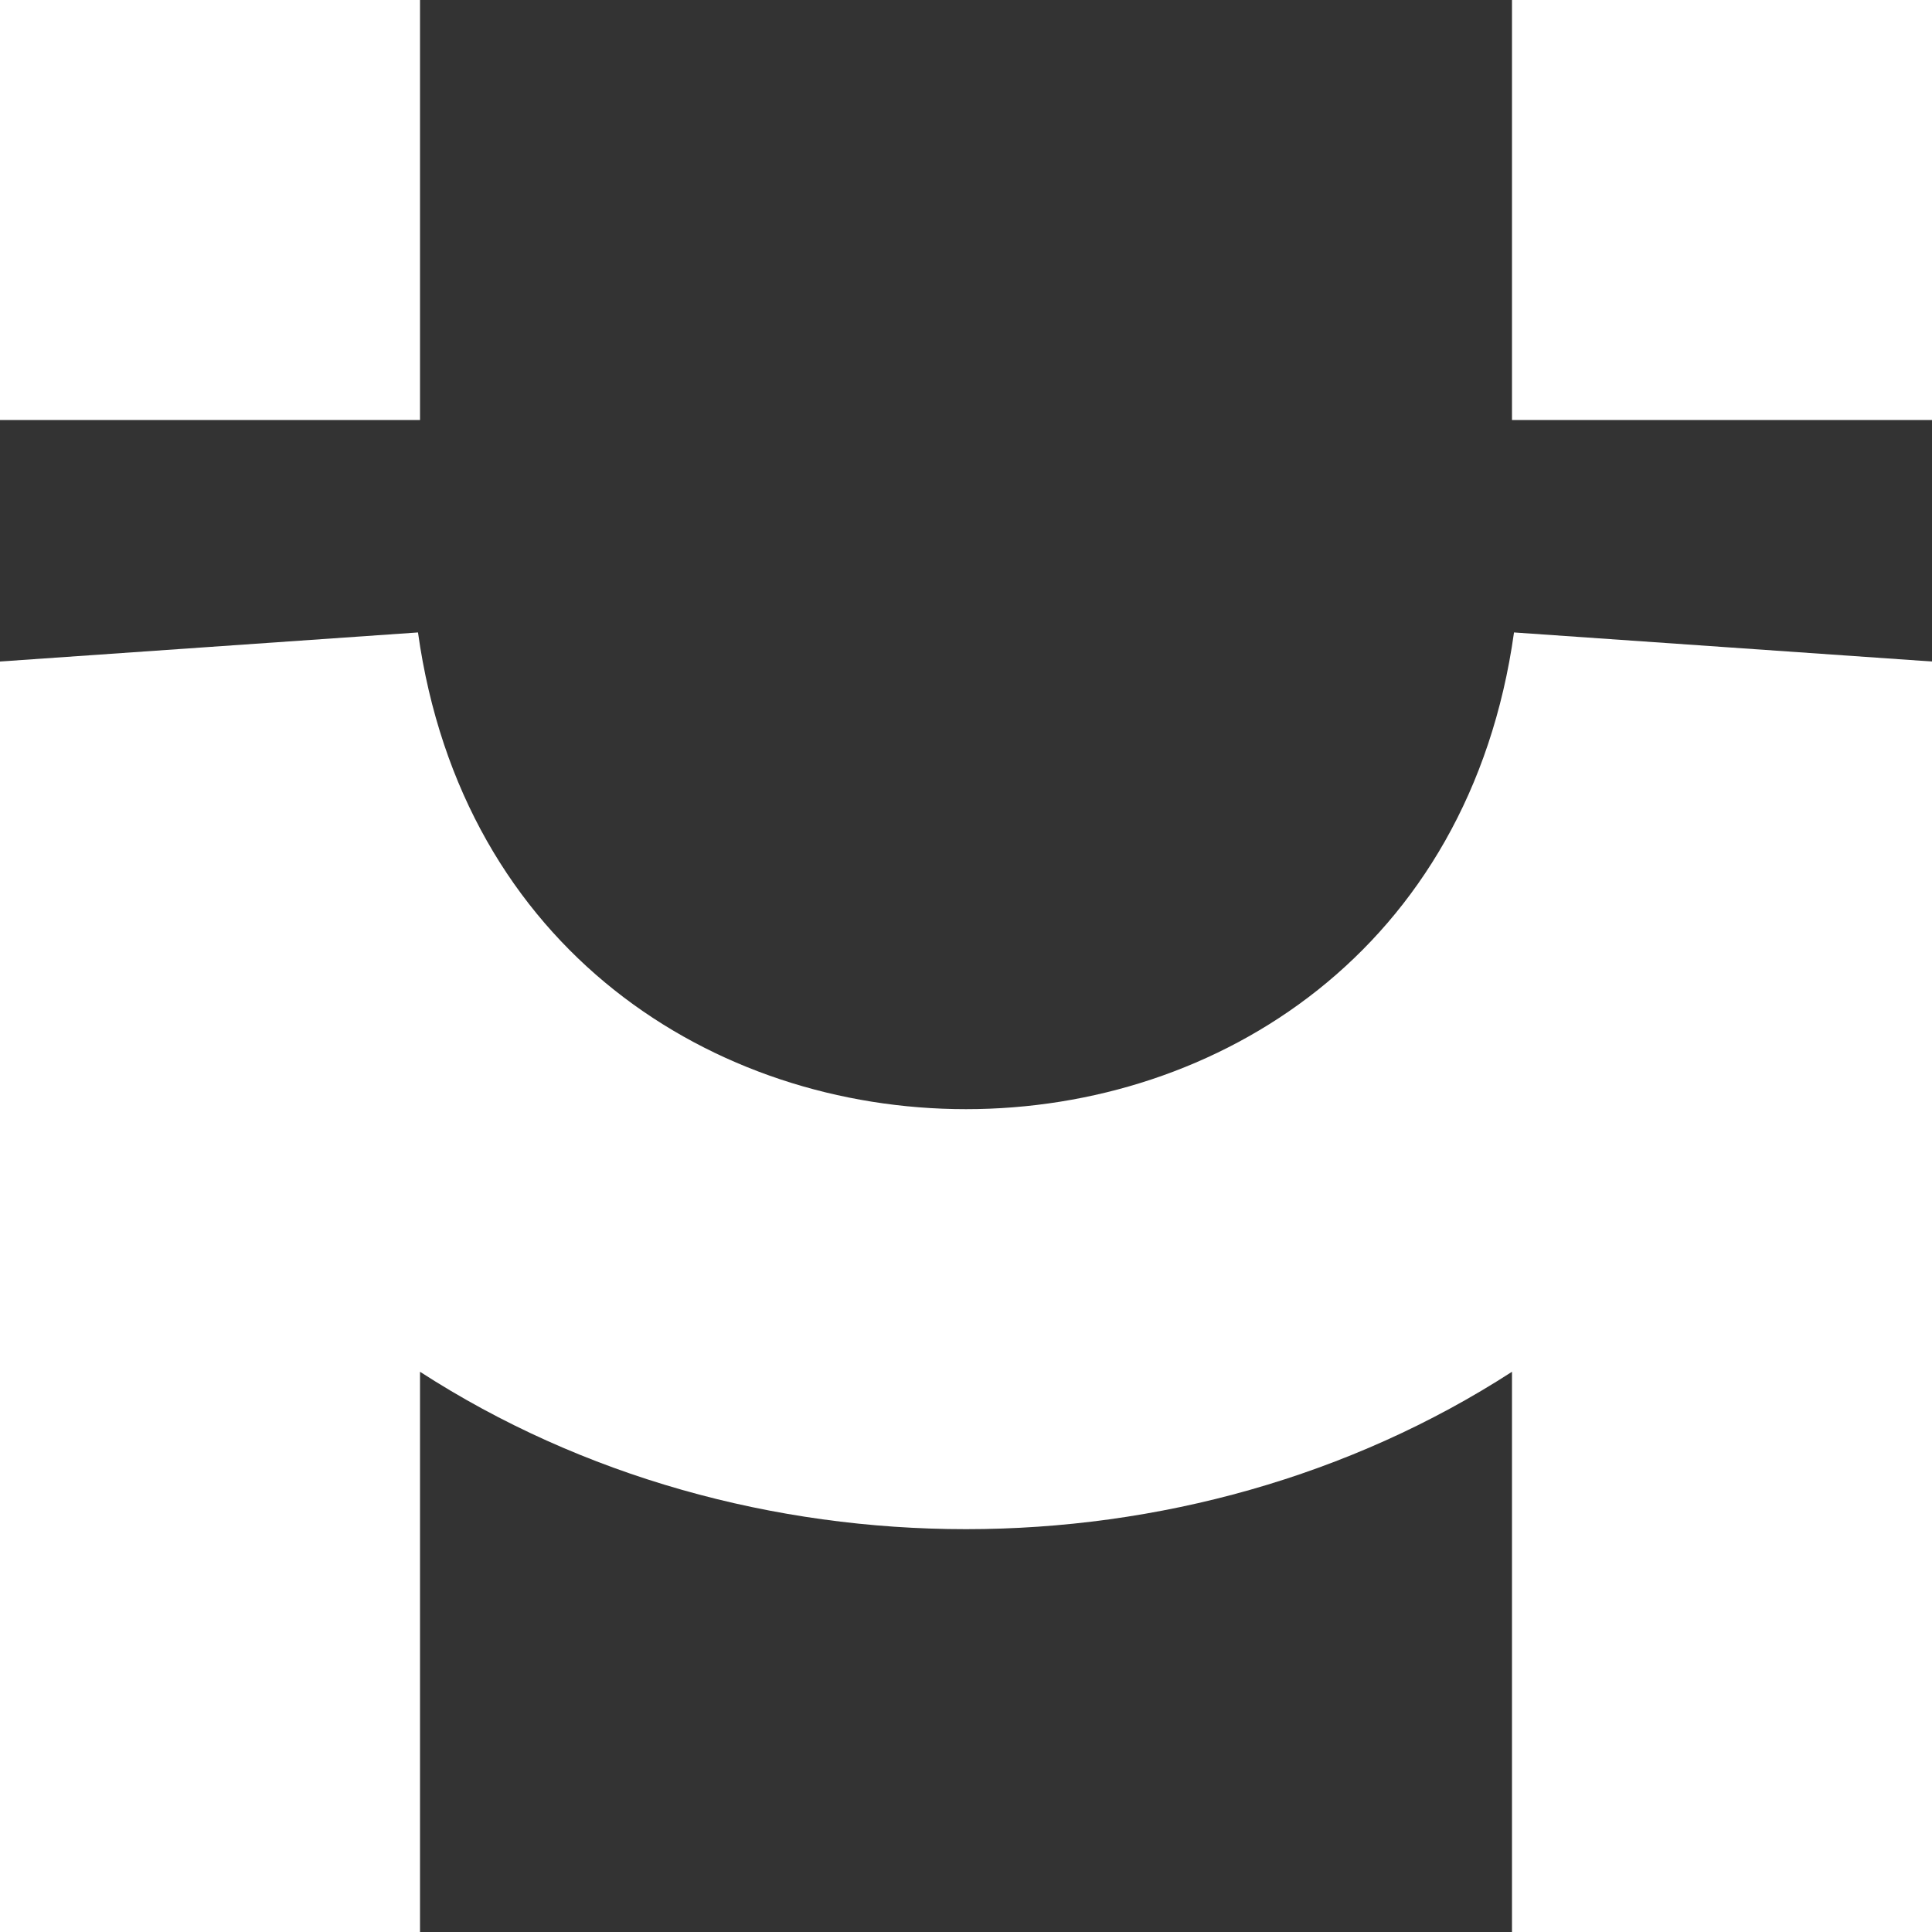 <svg width="40" height="40" viewBox="0 0 40 40" fill="none" xmlns="http://www.w3.org/2000/svg">
<rect x="0" y="0" width="40" height="40" fill="#333333" stroke="none"/>
<path d="M8.696 0H0V8.696H8.696V0Z" fill="#fff"/>
<path d="M40 0H31.304V8.696H40V0Z" fill="#fff"/>
<path d="M8.654 13.094L0 13.696V40H8.696V28.401C15.413 32.746 24.587 32.746 31.304 28.401V40H40V13.696L31.346 13.094C29.506 26.254 10.494 26.254 8.654 13.094Z" fill="#fff"/>
</svg>
